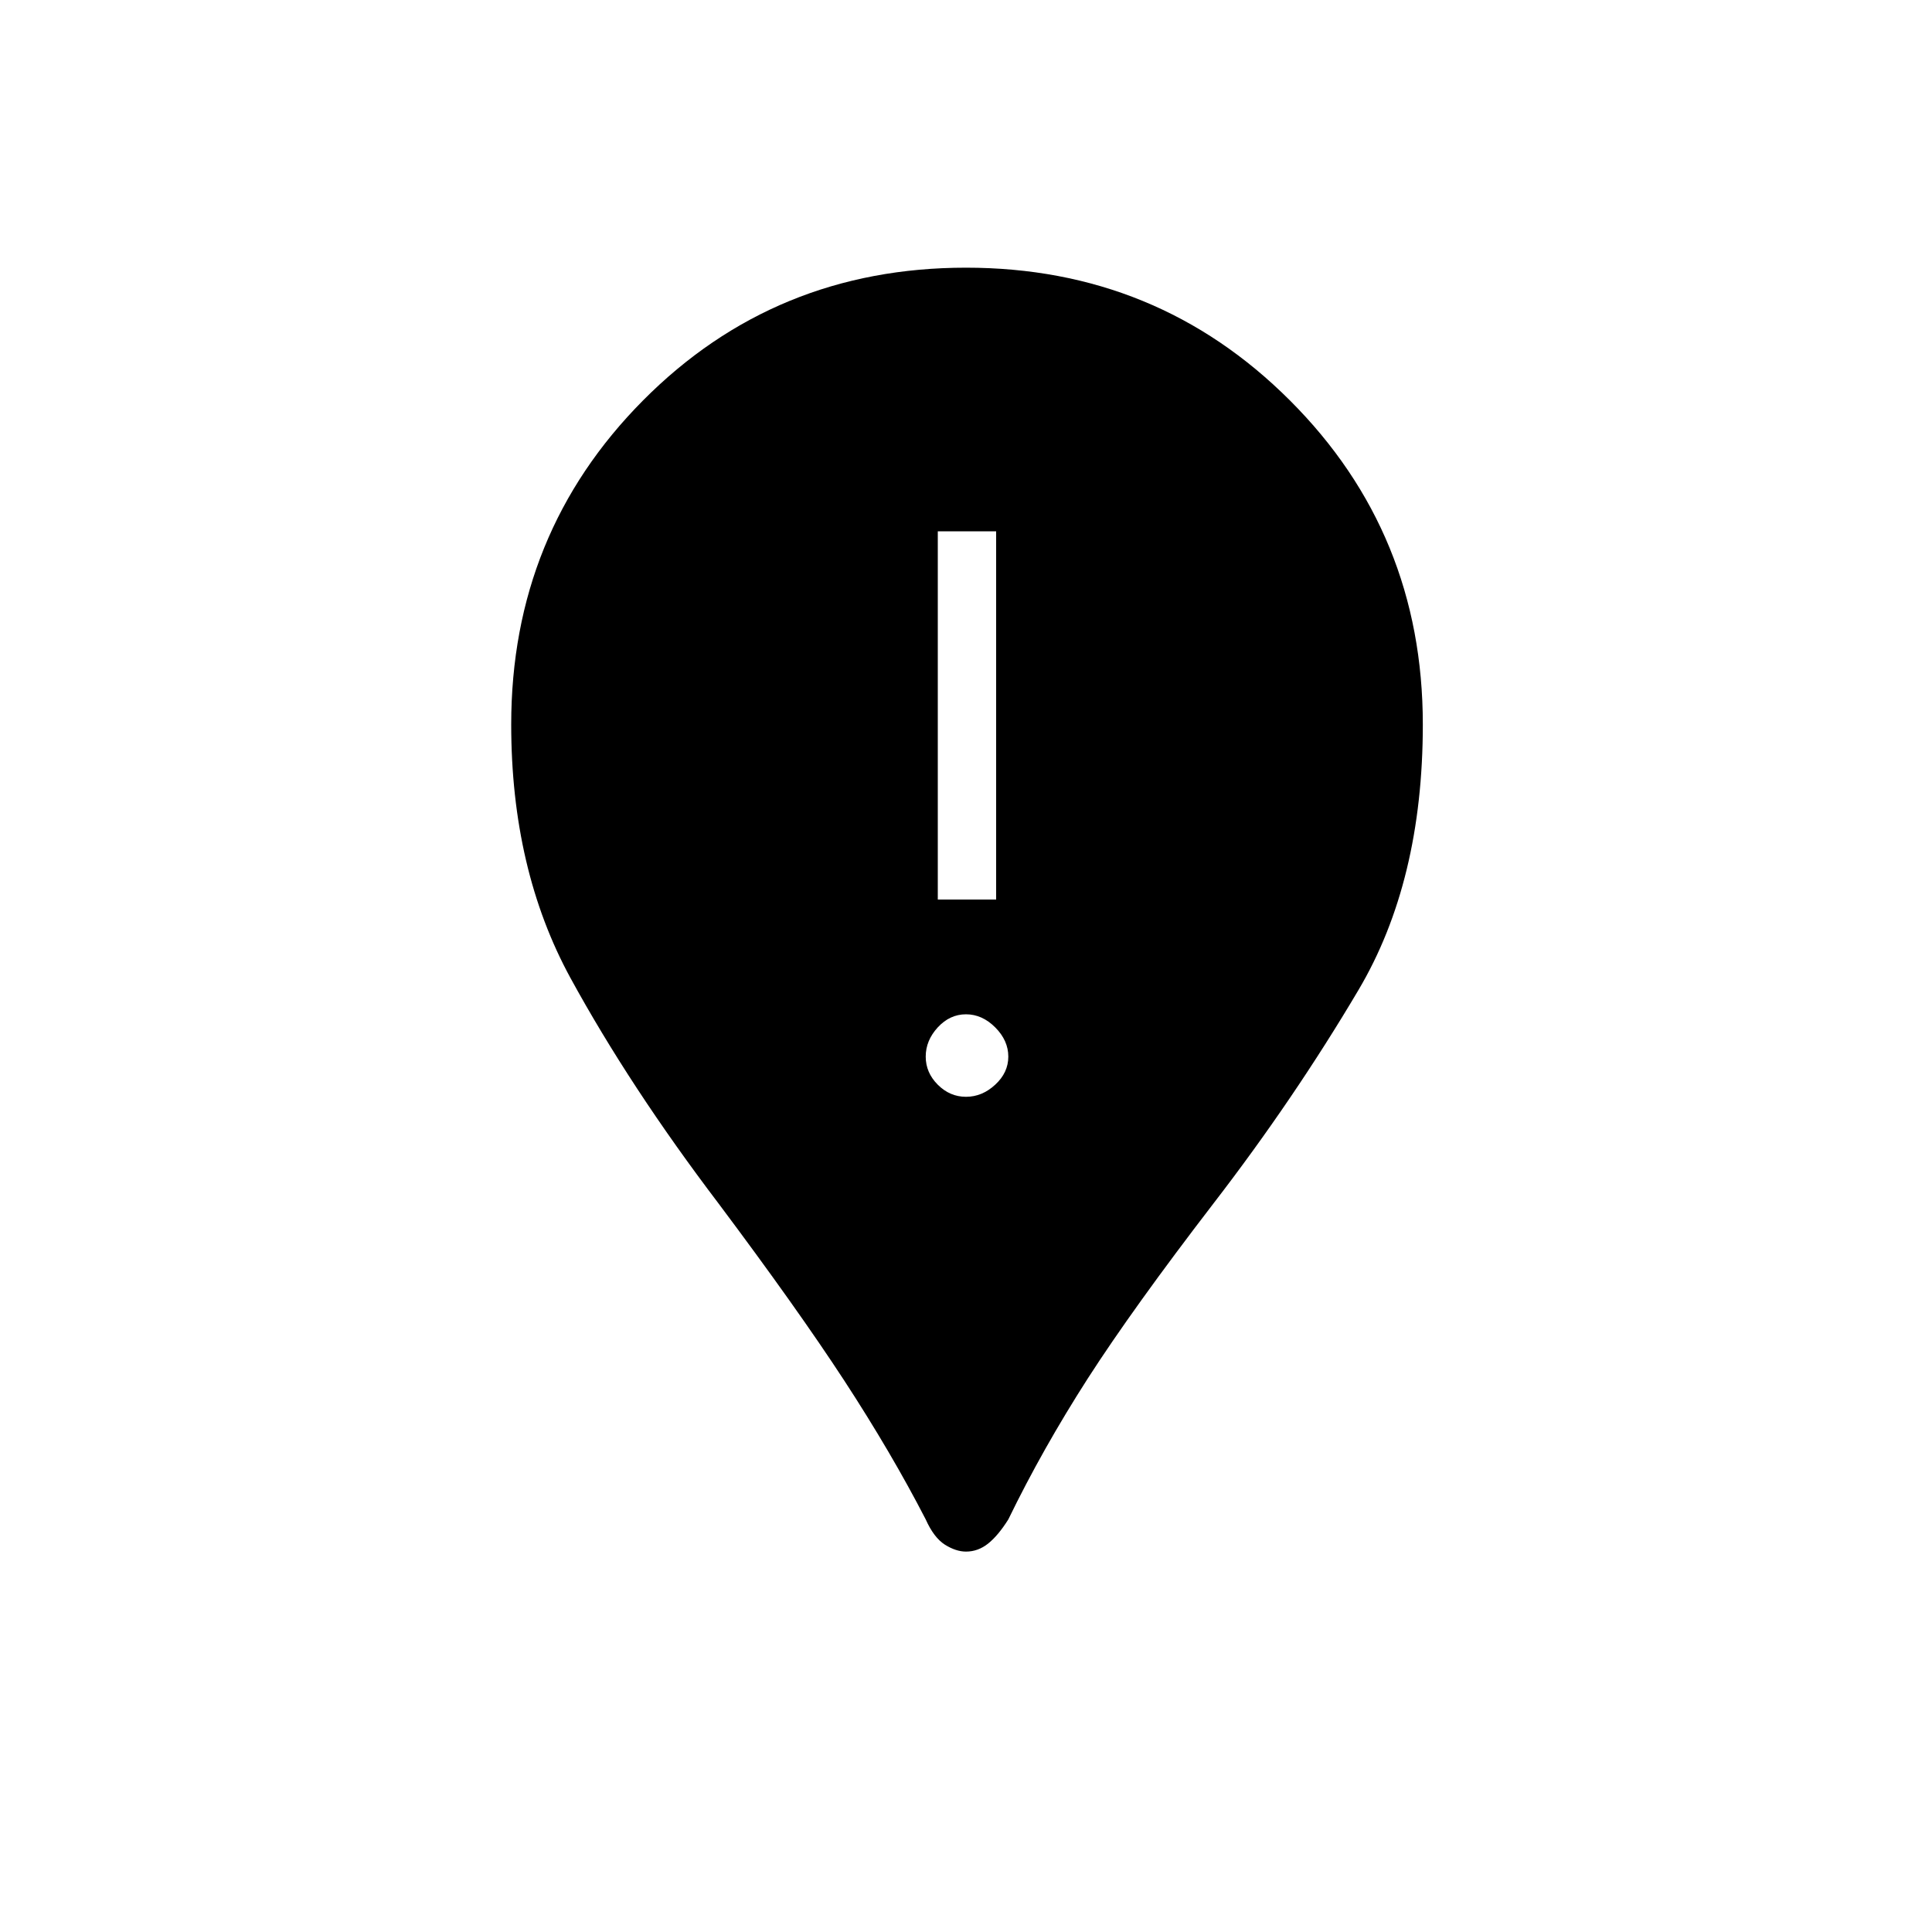 <svg xmlns="http://www.w3.org/2000/svg" height="20" width="20"><path d="M10 16.062Q9.896 16.062 9.781 15.99Q9.667 15.917 9.583 15.729Q9.229 15.042 8.74 14.292Q8.25 13.542 7.438 12.458Q6.521 11.25 5.906 10.125Q5.292 9 5.292 7.5Q5.292 5.521 6.656 4.146Q8.021 2.771 10 2.771Q11.979 2.771 13.354 4.146Q14.729 5.521 14.729 7.5Q14.729 9.125 14.062 10.25Q13.396 11.375 12.562 12.458Q11.729 13.542 11.26 14.271Q10.792 15 10.438 15.729Q10.333 15.896 10.229 15.979Q10.125 16.062 10 16.062ZM10 11.354Q10.167 11.354 10.302 11.229Q10.438 11.104 10.438 10.938Q10.438 10.771 10.302 10.635Q10.167 10.5 10 10.5Q9.833 10.5 9.708 10.635Q9.583 10.771 9.583 10.938Q9.583 11.104 9.708 11.229Q9.833 11.354 10 11.354ZM9.708 9.312H10.312V5.5H9.708Z"/></svg>